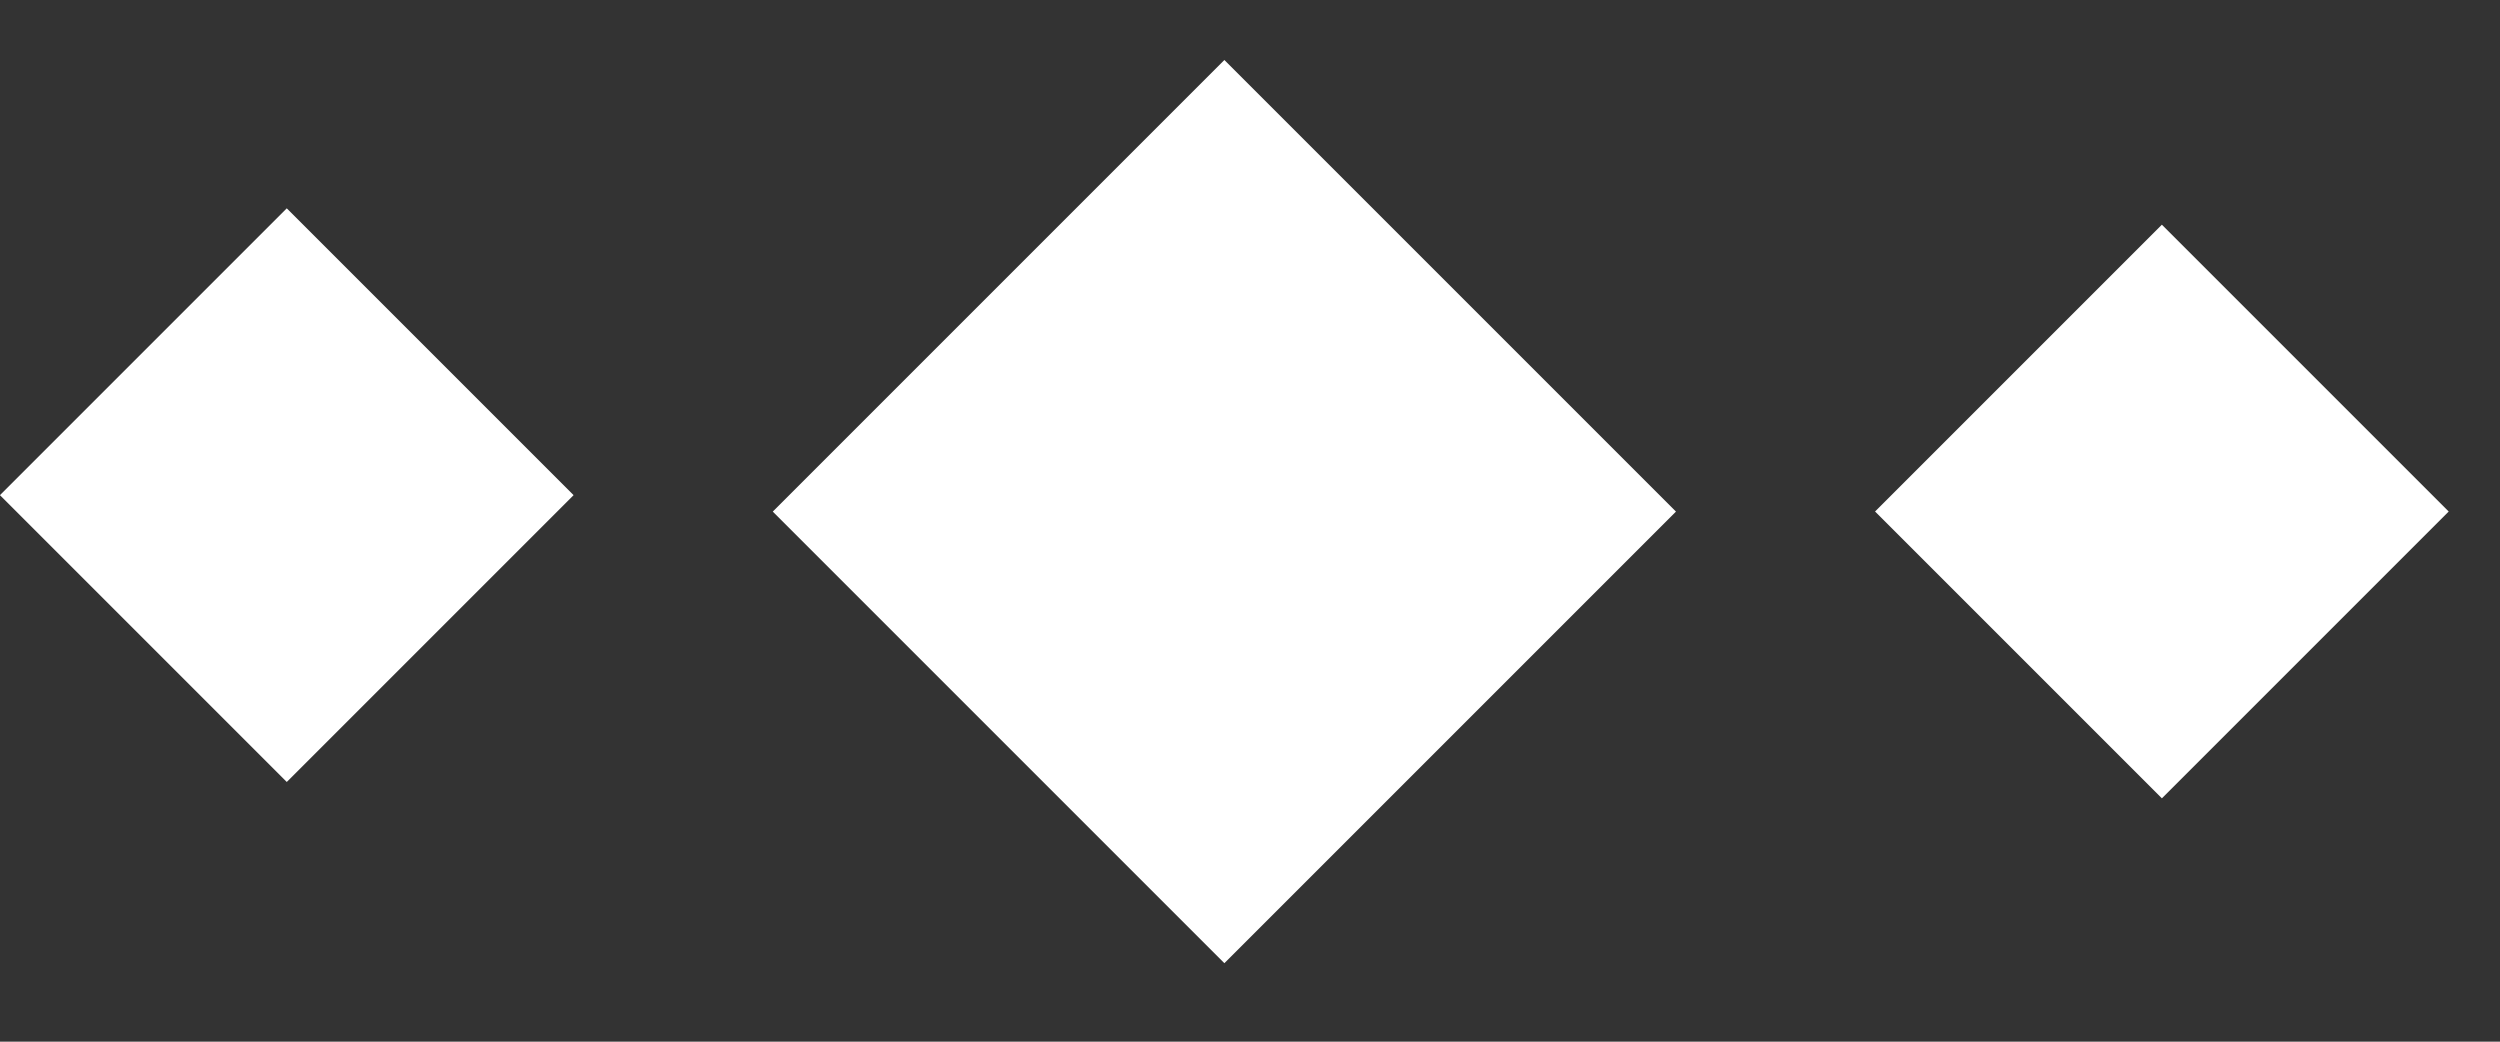 <svg width="24" height="10" viewBox="0 0 24 10" fill="none" xmlns="http://www.w3.org/2000/svg">
<rect x="0" y="0" width="24" height="10" fill="#333333" stroke="none"/>
<rect x="2.753" y="2" width="3.894" height="3.894" transform="rotate(45 2.753 2)" fill="white"/>
<rect x="11.754" y="0.576" width="6.131" height="6.131" transform="rotate(45 11.754 0.576)" fill="white"/>
<rect x="20.754" y="2.157" width="3.894" height="3.894" transform="rotate(45 20.754 2.157)" fill="white"/>
</svg>
